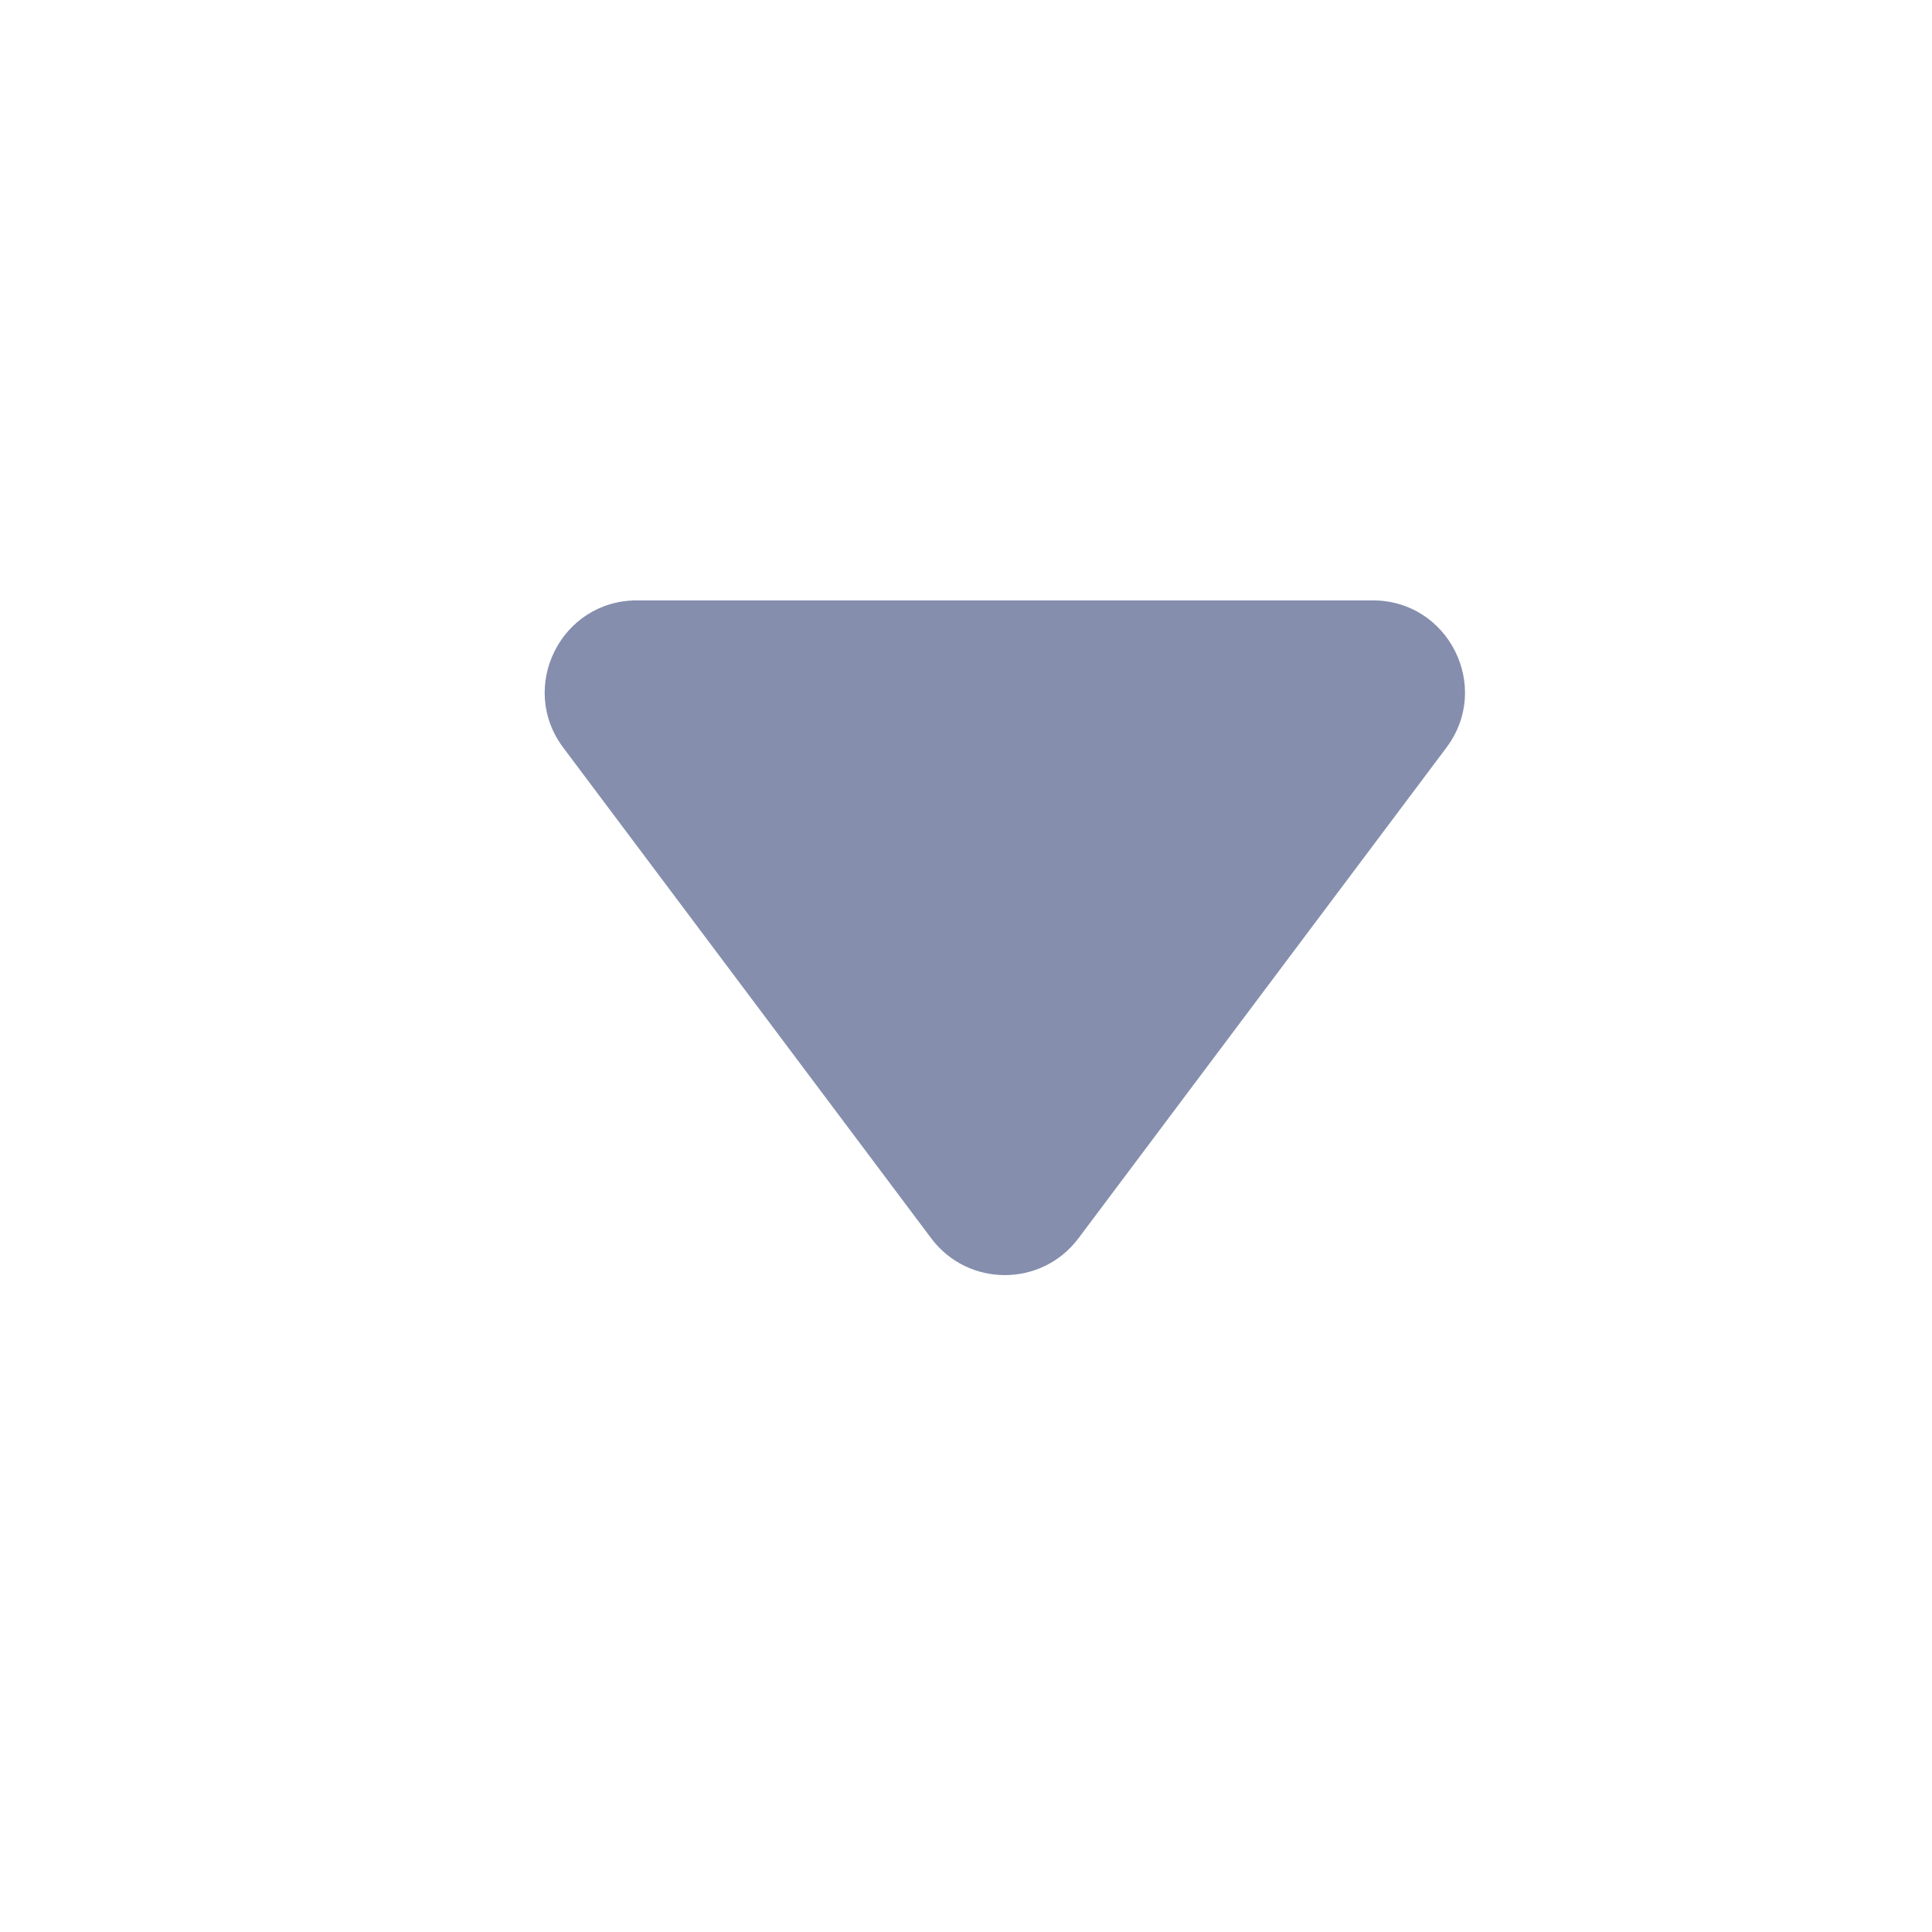 <svg width="21" height="21" viewBox="0 0 21 21" fill="none" xmlns="http://www.w3.org/2000/svg">
<path d="M14.922 6.526H6.922C6.098 6.526 5.628 7.467 6.122 8.126L10.122 13.46C10.522 13.993 11.322 13.993 11.722 13.46L15.722 8.126C16.217 7.467 15.746 6.526 14.922 6.526Z" fill="#858EAD"/>
</svg>
